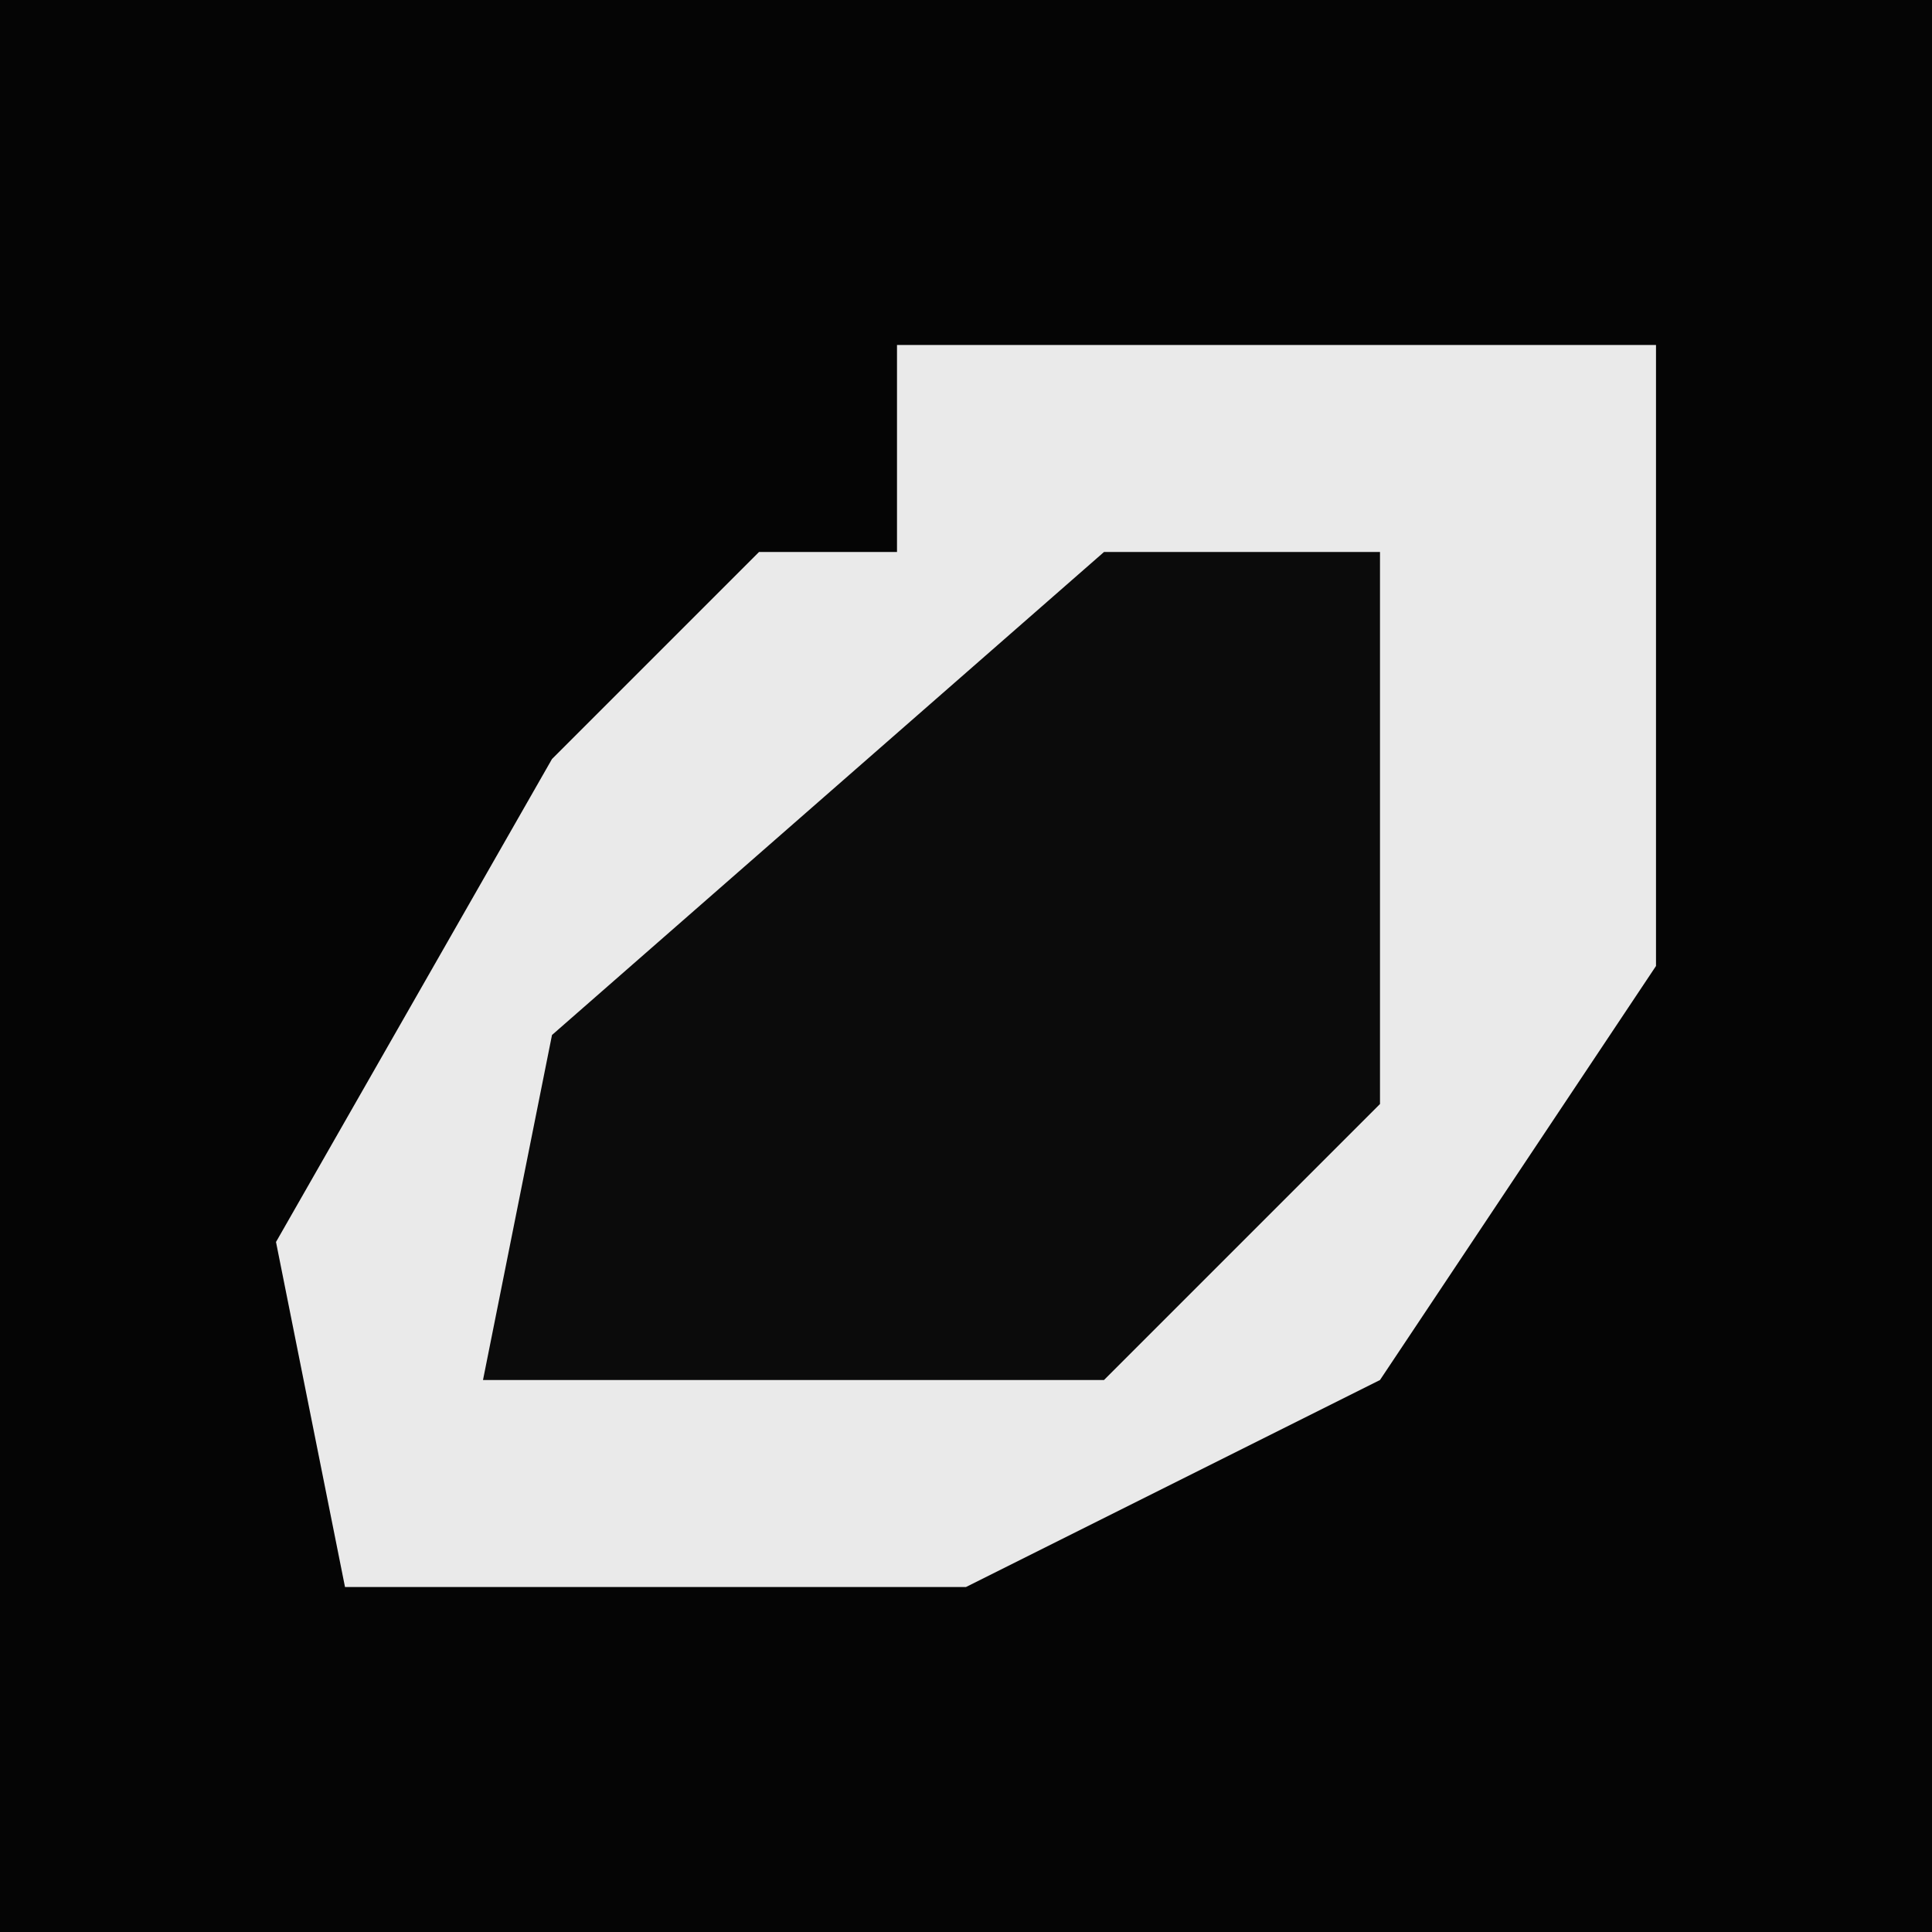 <?xml version="1.0" encoding="UTF-8"?>
<svg version="1.1" xmlns="http://www.w3.org/2000/svg" width="28" height="28">
<path d="M0,0 L28,0 L28,28 L0,28 Z " fill="#050505" transform="translate(0,0)"/>
<path d="M0,0 L11,0 L11,9 L7,15 L1,18 L-8,18 L-9,13 L-5,6 L-2,3 L0,3 Z " fill="#EAEAEA" transform="translate(13,5)"/>
<path d="M0,0 L4,0 L4,8 L0,12 L-9,12 L-8,7 Z " fill="#0B0B0B" transform="translate(16,8)"/>
</svg>
